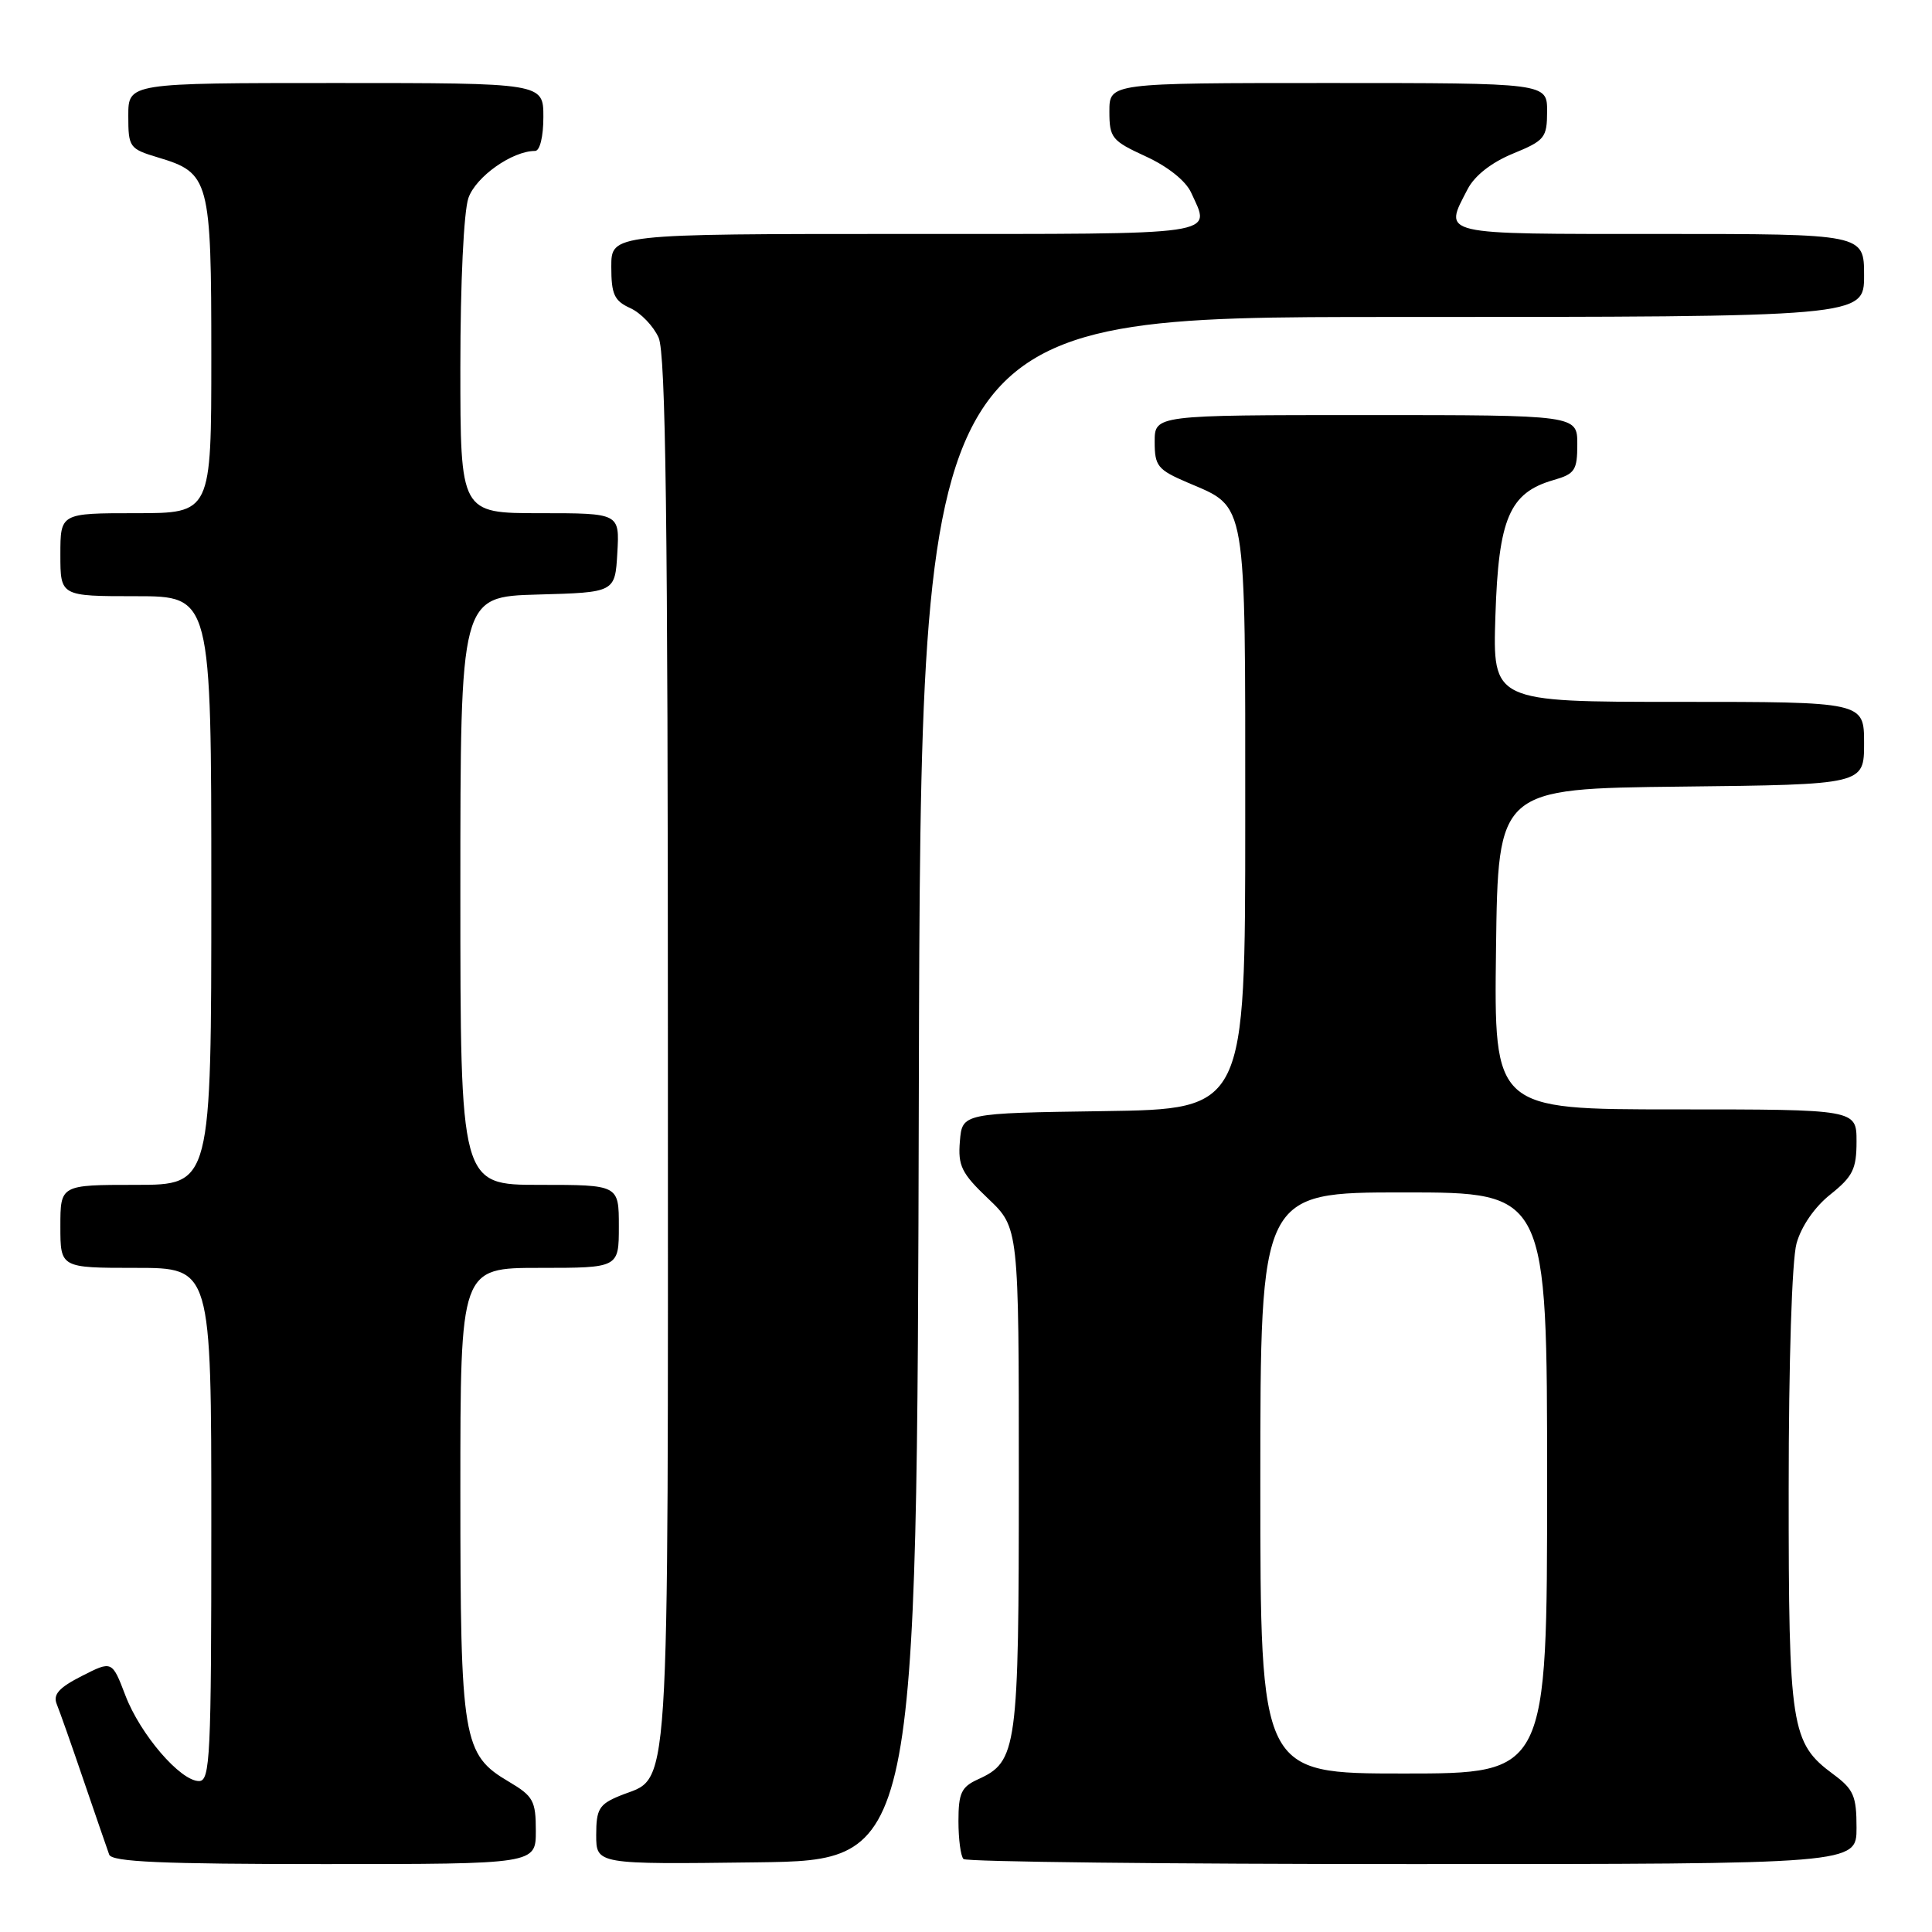 <?xml version="1.0" encoding="UTF-8" standalone="no"?>
<!DOCTYPE svg PUBLIC "-//W3C//DTD SVG 1.1//EN" "http://www.w3.org/Graphics/SVG/1.1/DTD/svg11.dtd" >
<svg xmlns="http://www.w3.org/2000/svg" xmlns:xlink="http://www.w3.org/1999/xlink" version="1.1" viewBox="0 0 256 256">
 <g >
 <path fill="currentColor"
d=" M 71.00 242.60 C 71.00 238.62 70.66 238.00 67.45 236.10 C 61.31 232.48 61.00 230.64 61.00 197.53 C 61.00 168.00 61.00 168.00 71.50 168.00 C 82.00 168.00 82.00 168.00 82.00 162.50 C 82.00 157.00 82.00 157.00 71.50 157.00 C 61.00 157.00 61.00 157.00 61.00 118.03 C 61.00 79.07 61.00 79.07 71.25 78.78 C 81.50 78.50 81.50 78.50 81.80 73.25 C 82.10 68.00 82.10 68.00 71.55 68.00 C 61.00 68.00 61.00 68.00 61.00 48.65 C 61.00 37.49 61.45 28.00 62.07 26.23 C 63.06 23.40 67.88 20.00 70.90 20.00 C 71.54 20.00 72.00 18.10 72.00 15.50 C 72.00 11.00 72.00 11.00 44.50 11.00 C 17.00 11.00 17.00 11.00 17.00 15.34 C 17.00 19.53 17.14 19.72 20.96 20.87 C 27.77 22.91 28.00 23.79 28.00 47.22 C 28.00 68.00 28.00 68.00 18.00 68.00 C 8.00 68.00 8.00 68.00 8.00 73.50 C 8.00 79.00 8.00 79.00 18.00 79.00 C 28.00 79.00 28.00 79.00 28.00 118.00 C 28.00 157.00 28.00 157.00 18.00 157.00 C 8.00 157.00 8.00 157.00 8.00 162.50 C 8.00 168.00 8.00 168.00 18.00 168.00 C 28.00 168.00 28.00 168.00 28.00 202.00 C 28.00 232.78 27.85 236.00 26.37 236.00 C 23.90 236.00 18.58 229.82 16.61 224.64 C 14.85 220.04 14.85 220.04 10.84 222.08 C 7.80 223.63 7.00 224.53 7.52 225.81 C 7.90 226.74 9.52 231.32 11.11 236.00 C 12.71 240.68 14.22 245.06 14.47 245.75 C 14.83 246.71 21.46 247.00 42.97 247.00 C 71.00 247.00 71.00 247.00 71.00 242.60 Z  M 121.75 144.25 C 122.01 42.00 122.01 42.00 184.50 42.00 C 247.00 42.00 247.00 42.00 247.00 36.50 C 247.00 31.00 247.00 31.00 220.00 31.00 C 190.36 31.00 191.29 31.21 194.47 25.06 C 195.39 23.28 197.62 21.53 200.46 20.36 C 204.70 18.62 204.99 18.26 205.00 14.75 C 205.00 11.00 205.00 11.00 176.00 11.00 C 147.00 11.00 147.00 11.00 147.00 14.76 C 147.00 18.27 147.31 18.65 151.83 20.73 C 154.73 22.06 157.12 23.96 157.83 25.52 C 160.45 31.28 162.40 31.00 120.00 31.00 C 81.00 31.00 81.00 31.00 81.00 35.34 C 81.00 39.01 81.39 39.86 83.52 40.83 C 84.91 41.46 86.59 43.22 87.27 44.74 C 88.21 46.86 88.50 68.87 88.50 139.54 C 88.50 241.52 88.92 235.14 82.08 237.97 C 79.39 239.08 79.00 239.73 79.00 243.14 C 79.00 247.04 79.00 247.04 100.25 246.77 C 121.50 246.50 121.50 246.50 121.75 144.25 Z  M 246.00 242.19 C 246.00 237.97 245.62 237.09 242.91 235.09 C 237.31 230.95 237.00 228.96 237.01 197.28 C 237.01 180.45 237.44 166.95 238.05 164.76 C 238.68 162.49 240.45 159.92 242.55 158.26 C 245.51 155.89 246.00 154.90 246.00 151.25 C 246.00 147.00 246.00 147.00 221.98 147.00 C 197.96 147.00 197.96 147.00 198.23 125.75 C 198.50 104.50 198.50 104.50 222.75 104.23 C 247.00 103.96 247.00 103.96 247.00 98.48 C 247.00 93.00 247.00 93.00 222.39 93.00 C 197.78 93.00 197.78 93.00 198.15 81.57 C 198.56 68.68 200.01 65.29 205.85 63.61 C 208.68 62.80 209.00 62.32 209.00 58.86 C 209.00 55.00 209.00 55.00 181.00 55.00 C 153.00 55.00 153.00 55.00 153.00 58.54 C 153.00 61.76 153.39 62.24 157.38 63.95 C 165.29 67.34 165.00 65.62 165.00 108.70 C 165.00 146.96 165.00 146.96 146.25 147.23 C 127.50 147.50 127.50 147.50 127.19 151.23 C 126.92 154.48 127.41 155.47 130.94 158.83 C 135.00 162.69 135.00 162.69 135.00 195.89 C 135.00 231.87 134.79 233.41 129.57 235.78 C 127.38 236.78 127.00 237.60 127.00 241.31 C 127.00 243.71 127.30 245.97 127.67 246.33 C 128.03 246.70 154.81 247.00 187.17 247.00 C 246.00 247.00 246.00 247.00 246.00 242.19 Z  M 167.00 196.50 C 167.00 158.00 167.00 158.00 186.00 158.00 C 205.00 158.00 205.00 158.00 205.00 196.50 C 205.00 235.00 205.00 235.00 186.00 235.00 C 167.00 235.00 167.00 235.00 167.00 196.50 Z "/>
</g>
</svg>